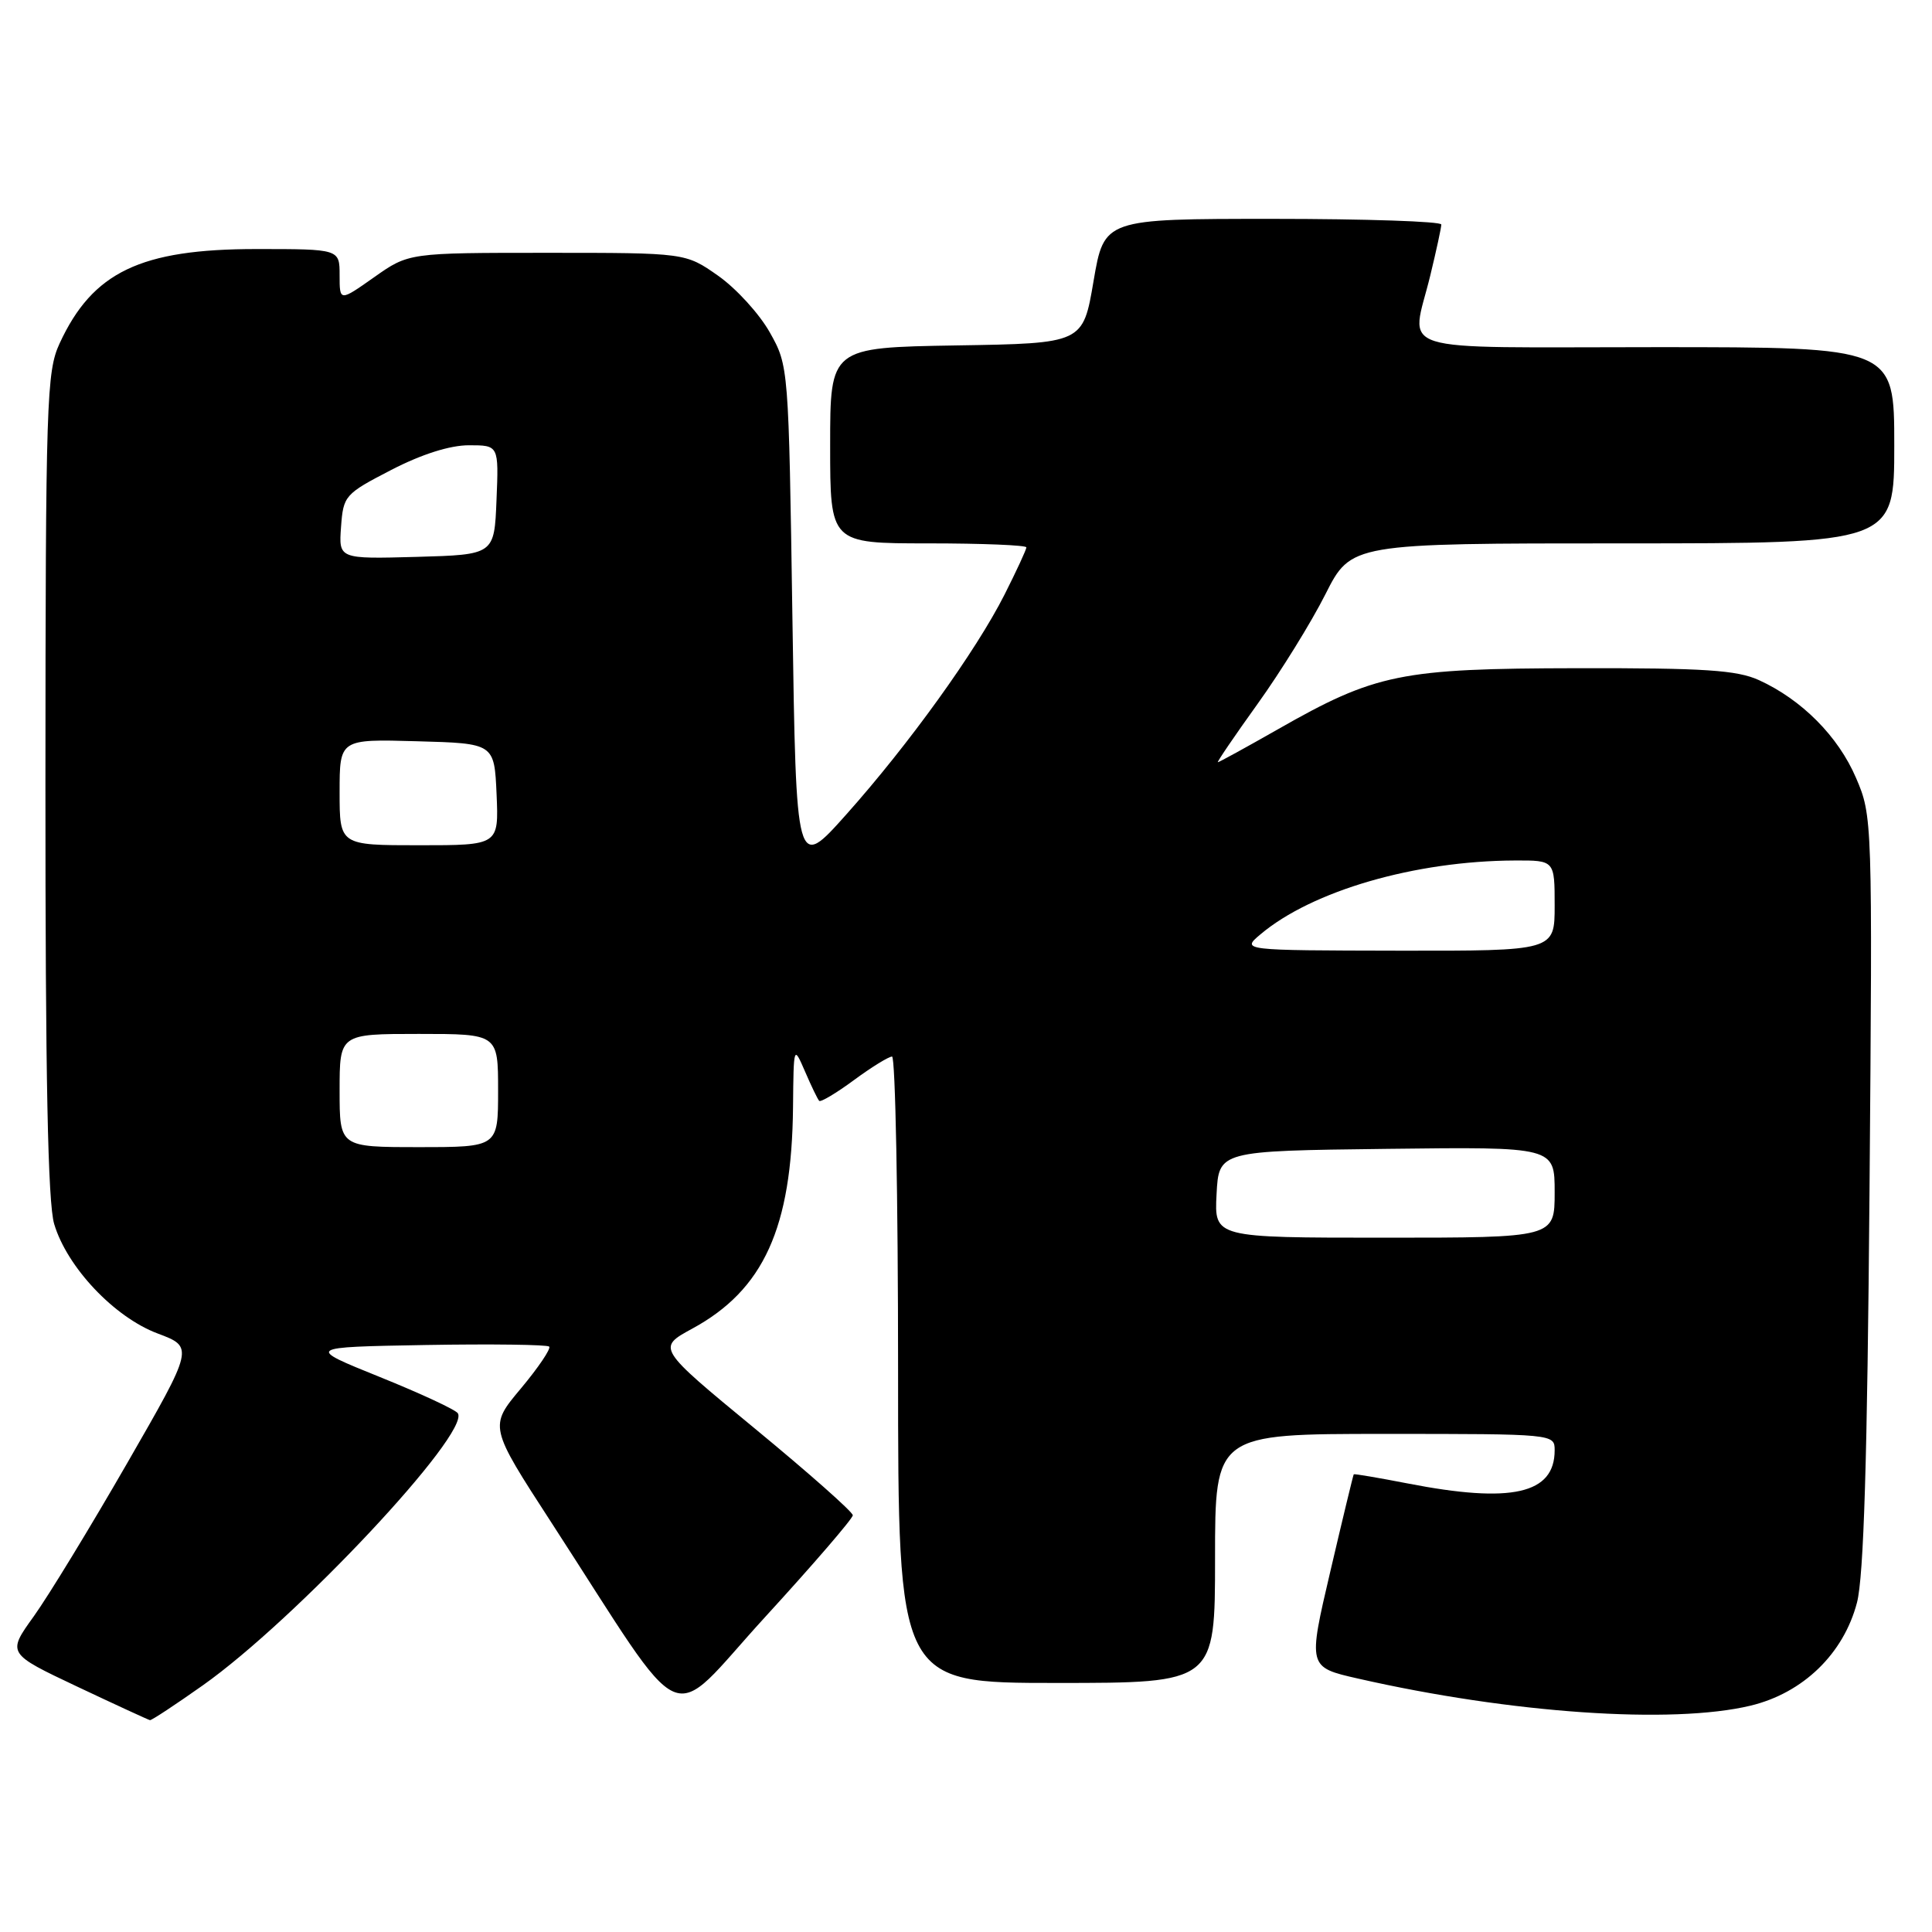 <?xml version="1.0" encoding="UTF-8" standalone="no"?>
<!DOCTYPE svg PUBLIC "-//W3C//DTD SVG 1.1//EN" "http://www.w3.org/Graphics/SVG/1.1/DTD/svg11.dtd" >
<svg xmlns="http://www.w3.org/2000/svg" xmlns:xlink="http://www.w3.org/1999/xlink" version="1.1" viewBox="0 0 256 256">
 <g >
 <path fill="currentColor"
d=" M 26.87 223.32 C 39.16 214.63 62.31 189.93 60.67 187.27 C 60.38 186.80 55.73 184.64 50.33 182.46 C 40.52 178.50 40.52 178.50 56.40 178.22 C 65.14 178.07 72.50 178.17 72.77 178.43 C 73.03 178.70 71.35 181.19 69.03 183.97 C 64.80 189.01 64.80 189.01 73.07 201.76 C 91.55 230.25 88.13 228.74 101.35 214.30 C 107.76 207.30 113.00 201.22 113.00 200.78 C 113.00 200.34 107.16 195.17 100.02 189.29 C 87.05 178.60 87.05 178.60 91.73 176.05 C 101.19 170.91 104.92 162.70 105.08 146.70 C 105.16 138.50 105.16 138.50 106.68 142.00 C 107.51 143.93 108.35 145.67 108.55 145.87 C 108.75 146.07 110.82 144.84 113.15 143.12 C 115.48 141.40 117.76 140.00 118.20 140.00 C 118.64 140.00 119.00 158.68 119.00 181.50 C 119.00 223.00 119.00 223.00 140.00 223.00 C 161.00 223.00 161.00 223.00 161.00 206.50 C 161.00 190.00 161.00 190.00 183.50 190.00 C 205.92 190.00 206.00 190.01 206.00 192.17 C 206.00 197.96 200.30 199.25 186.50 196.56 C 182.65 195.81 179.44 195.27 179.38 195.35 C 179.31 195.43 177.91 201.22 176.28 208.20 C 173.30 220.91 173.30 220.91 179.95 222.42 C 200.21 227.03 221.56 228.50 231.95 226.01 C 238.91 224.34 244.29 219.13 246.06 212.35 C 246.96 208.88 247.43 193.40 247.72 157.82 C 248.12 108.52 248.10 108.11 245.93 103.07 C 243.57 97.56 238.73 92.70 233.07 90.12 C 230.14 88.79 225.85 88.51 209.00 88.54 C 185.57 88.58 182.28 89.25 169.30 96.65 C 165.10 99.04 161.53 101.00 161.37 101.00 C 161.22 101.00 163.59 97.51 166.65 93.25 C 169.71 88.99 173.75 82.46 175.62 78.75 C 179.03 72.00 179.03 72.00 215.01 72.00 C 251.00 72.00 251.00 72.00 251.00 59.00 C 251.00 46.00 251.00 46.00 219.50 46.00 C 183.68 46.00 186.97 47.04 189.52 36.50 C 190.32 33.20 190.98 30.16 190.98 29.75 C 190.99 29.34 180.94 29.00 168.65 29.00 C 146.31 29.00 146.31 29.00 144.90 37.25 C 143.50 45.50 143.50 45.50 126.75 45.77 C 110.00 46.05 110.00 46.05 110.00 59.02 C 110.00 72.00 110.00 72.00 123.00 72.00 C 130.15 72.00 136.00 72.24 136.00 72.53 C 136.00 72.82 134.70 75.63 133.11 78.78 C 129.33 86.26 120.42 98.64 112.13 107.93 C 105.50 115.36 105.50 115.36 105.00 81.93 C 104.50 48.56 104.50 48.49 102.00 44.04 C 100.62 41.59 97.55 38.22 95.16 36.54 C 90.83 33.50 90.83 33.50 72.50 33.50 C 54.16 33.50 54.16 33.50 49.58 36.73 C 45.00 39.96 45.00 39.96 45.00 36.48 C 45.00 33.00 45.00 33.00 33.97 33.00 C 18.62 33.00 12.27 36.04 7.90 45.50 C 6.17 49.24 6.04 53.08 6.02 103.88 C 6.01 142.73 6.34 159.39 7.18 162.19 C 8.89 167.92 15.15 174.54 20.88 176.69 C 25.70 178.50 25.70 178.50 16.85 193.88 C 11.98 202.34 6.41 211.48 4.47 214.18 C 0.94 219.09 0.94 219.09 10.22 223.48 C 15.32 225.89 19.67 227.89 19.87 227.93 C 20.08 227.97 23.23 225.89 26.87 223.32 Z  M 161.20 158.25 C 161.50 152.50 161.50 152.50 183.75 152.23 C 206.00 151.96 206.00 151.96 206.00 157.98 C 206.00 164.00 206.00 164.00 183.45 164.00 C 160.90 164.00 160.90 164.00 161.20 158.25 Z  M 45.00 144.50 C 45.00 137.00 45.00 137.00 55.50 137.00 C 66.00 137.00 66.00 137.00 66.00 144.50 C 66.00 152.00 66.00 152.00 55.50 152.00 C 45.00 152.00 45.00 152.00 45.00 144.50 Z  M 167.00 123.82 C 173.85 118.03 187.50 114.07 200.75 114.02 C 206.00 114.00 206.00 114.00 206.00 120.00 C 206.00 126.00 206.00 126.00 185.25 125.97 C 164.50 125.93 164.50 125.93 167.00 123.82 Z  M 45.00 104.97 C 45.00 97.93 45.00 97.93 55.25 98.22 C 65.50 98.50 65.50 98.50 65.80 105.25 C 66.09 112.00 66.09 112.00 55.55 112.00 C 45.00 112.00 45.00 112.00 45.00 104.97 Z  M 45.19 69.81 C 45.49 65.68 45.69 65.45 51.84 62.27 C 55.86 60.19 59.62 59.00 62.13 59.00 C 66.09 59.00 66.09 59.00 65.79 66.25 C 65.50 73.50 65.50 73.50 55.19 73.79 C 44.88 74.07 44.88 74.07 45.19 69.81 Z "/>
</g>
</svg>